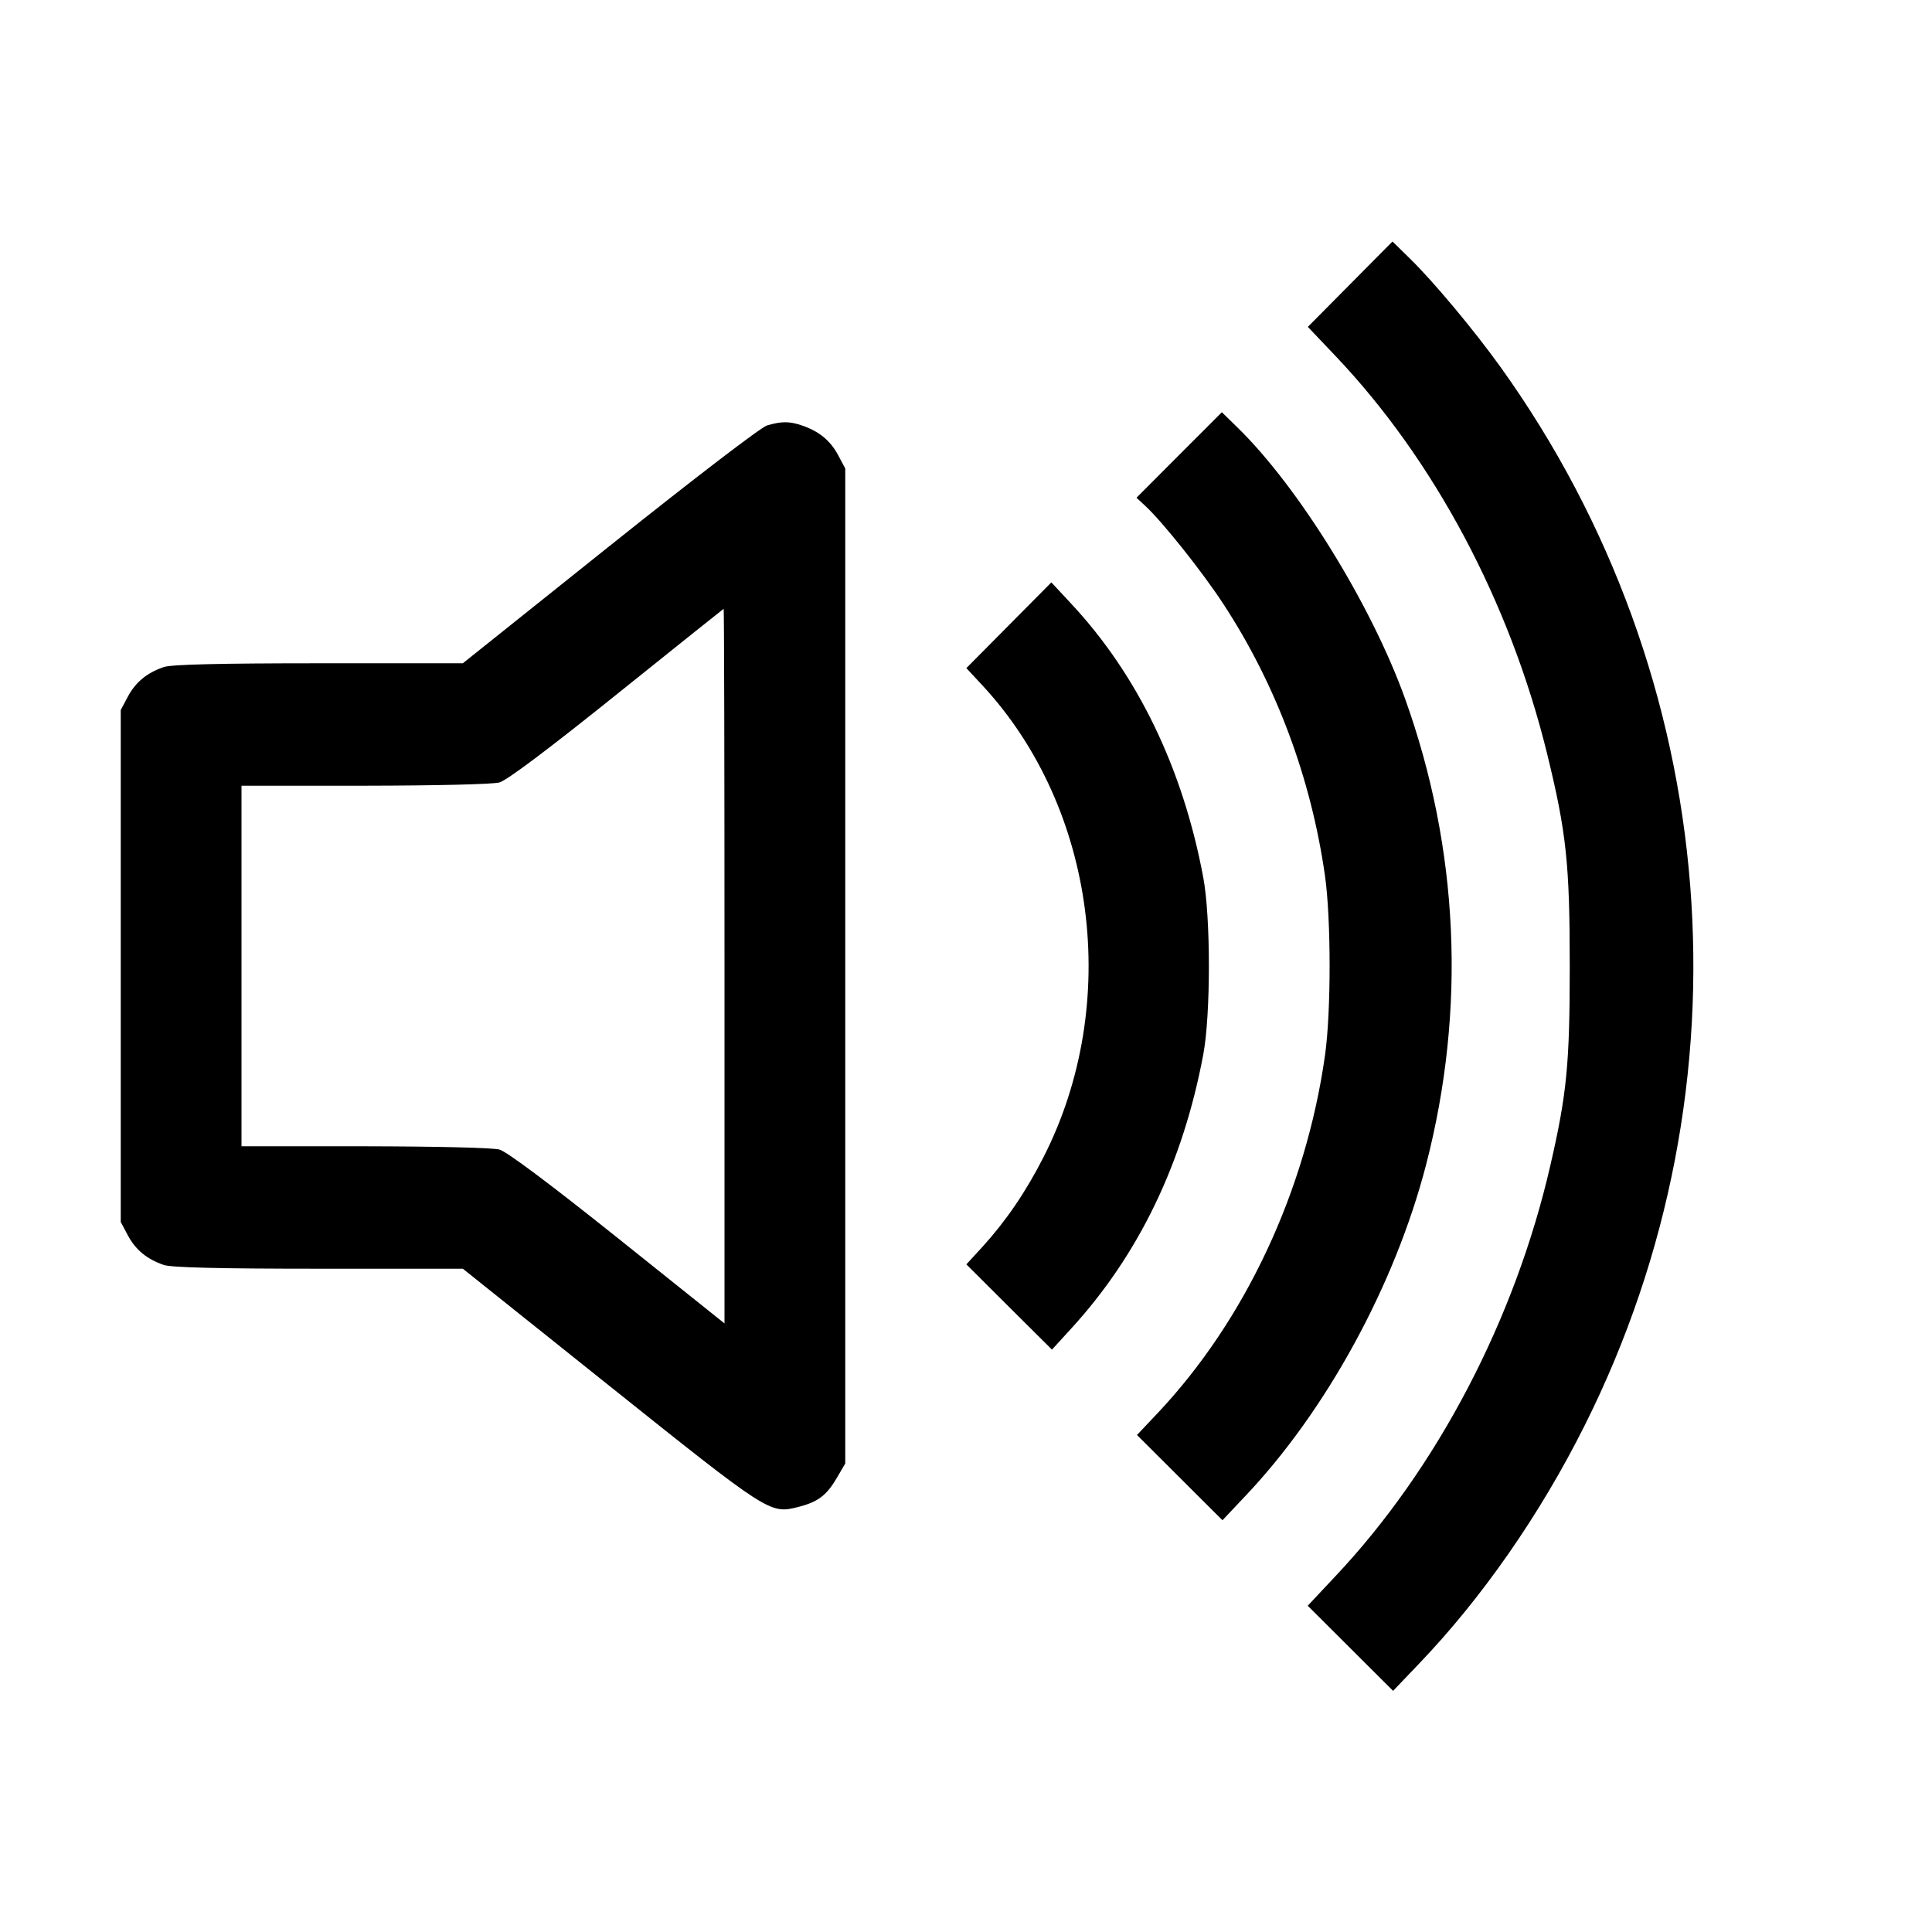 <svg class="bi bi-volume-up" width="1em" height="1em" viewBox="0 0 16 16" fill="currentColor" xmlns="http://www.w3.org/2000/svg"><path d="M11.181 2.354 L 10.831 2.707 11.059 2.947 C 11.878 3.809,12.504 4.986,12.812 6.240 C 12.972 6.893,13.000 7.153,13.000 8.000 C 13.000 8.812,12.976 9.058,12.839 9.653 C 12.546 10.928,11.901 12.161,11.058 13.055 L 10.830 13.298 11.183 13.650 L 11.537 14.003 11.749 13.781 C 12.271 13.237,12.755 12.542,13.123 11.806 C 14.538 8.984,14.271 5.611,12.427 3.040 C 12.209 2.736,11.872 2.332,11.675 2.140 L 11.532 2.000 11.181 2.354 M9.765 3.768 L 9.412 4.122 9.483 4.188 C 9.626 4.319,9.961 4.740,10.134 5.006 C 10.570 5.673,10.858 6.446,10.973 7.253 C 11.024 7.615,11.024 8.382,10.973 8.741 C 10.814 9.862,10.312 10.934,9.587 11.703 L 9.416 11.884 9.770 12.237 L 10.124 12.590 10.309 12.394 C 10.983 11.685,11.553 10.641,11.811 9.643 C 12.143 8.358,12.083 7.030,11.635 5.783 C 11.357 5.010,10.754 4.033,10.248 3.540 L 10.119 3.414 9.765 3.768 M6.353 3.523 C 6.302 3.538,5.755 3.957,5.049 4.521 L 3.833 5.493 2.640 5.493 C 1.810 5.493,1.420 5.503,1.357 5.524 C 1.217 5.572,1.124 5.648,1.059 5.769 L 1.000 5.880 1.000 8.000 L 1.000 10.120 1.059 10.231 C 1.124 10.352,1.217 10.428,1.357 10.476 C 1.420 10.497,1.810 10.507,2.640 10.507 L 3.833 10.507 5.049 11.479 C 6.364 12.530,6.377 12.539,6.607 12.481 C 6.771 12.440,6.844 12.386,6.928 12.243 L 7.000 12.120 7.000 8.000 L 7.000 3.880 6.941 3.769 C 6.876 3.648,6.783 3.572,6.643 3.524 C 6.538 3.488,6.474 3.488,6.353 3.523 M8.355 5.178 L 8.003 5.533 8.135 5.675 C 9.079 6.692,9.289 8.312,8.642 9.583 C 8.494 9.873,8.332 10.110,8.136 10.326 L 8.003 10.471 8.357 10.824 L 8.712 11.177 8.869 11.005 C 9.430 10.393,9.796 9.634,9.965 8.733 C 10.027 8.402,10.027 7.598,9.965 7.267 C 9.796 6.363,9.421 5.587,8.867 4.995 L 8.707 4.823 8.355 5.178 M6.000 8.000 L 6.000 10.960 5.116 10.253 C 4.545 9.797,4.198 9.538,4.136 9.520 C 4.080 9.505,3.619 9.494,3.020 9.493 L 2.000 9.493 2.000 8.000 L 2.000 6.507 3.020 6.507 C 3.619 6.506,4.080 6.495,4.136 6.480 C 4.199 6.462,4.540 6.206,5.109 5.749 C 5.592 5.361,5.990 5.043,5.993 5.042 C 5.997 5.041,6.000 6.372,6.000 8.000 " stroke="none" fill="black" fill-rule="evenodd"></path></svg>